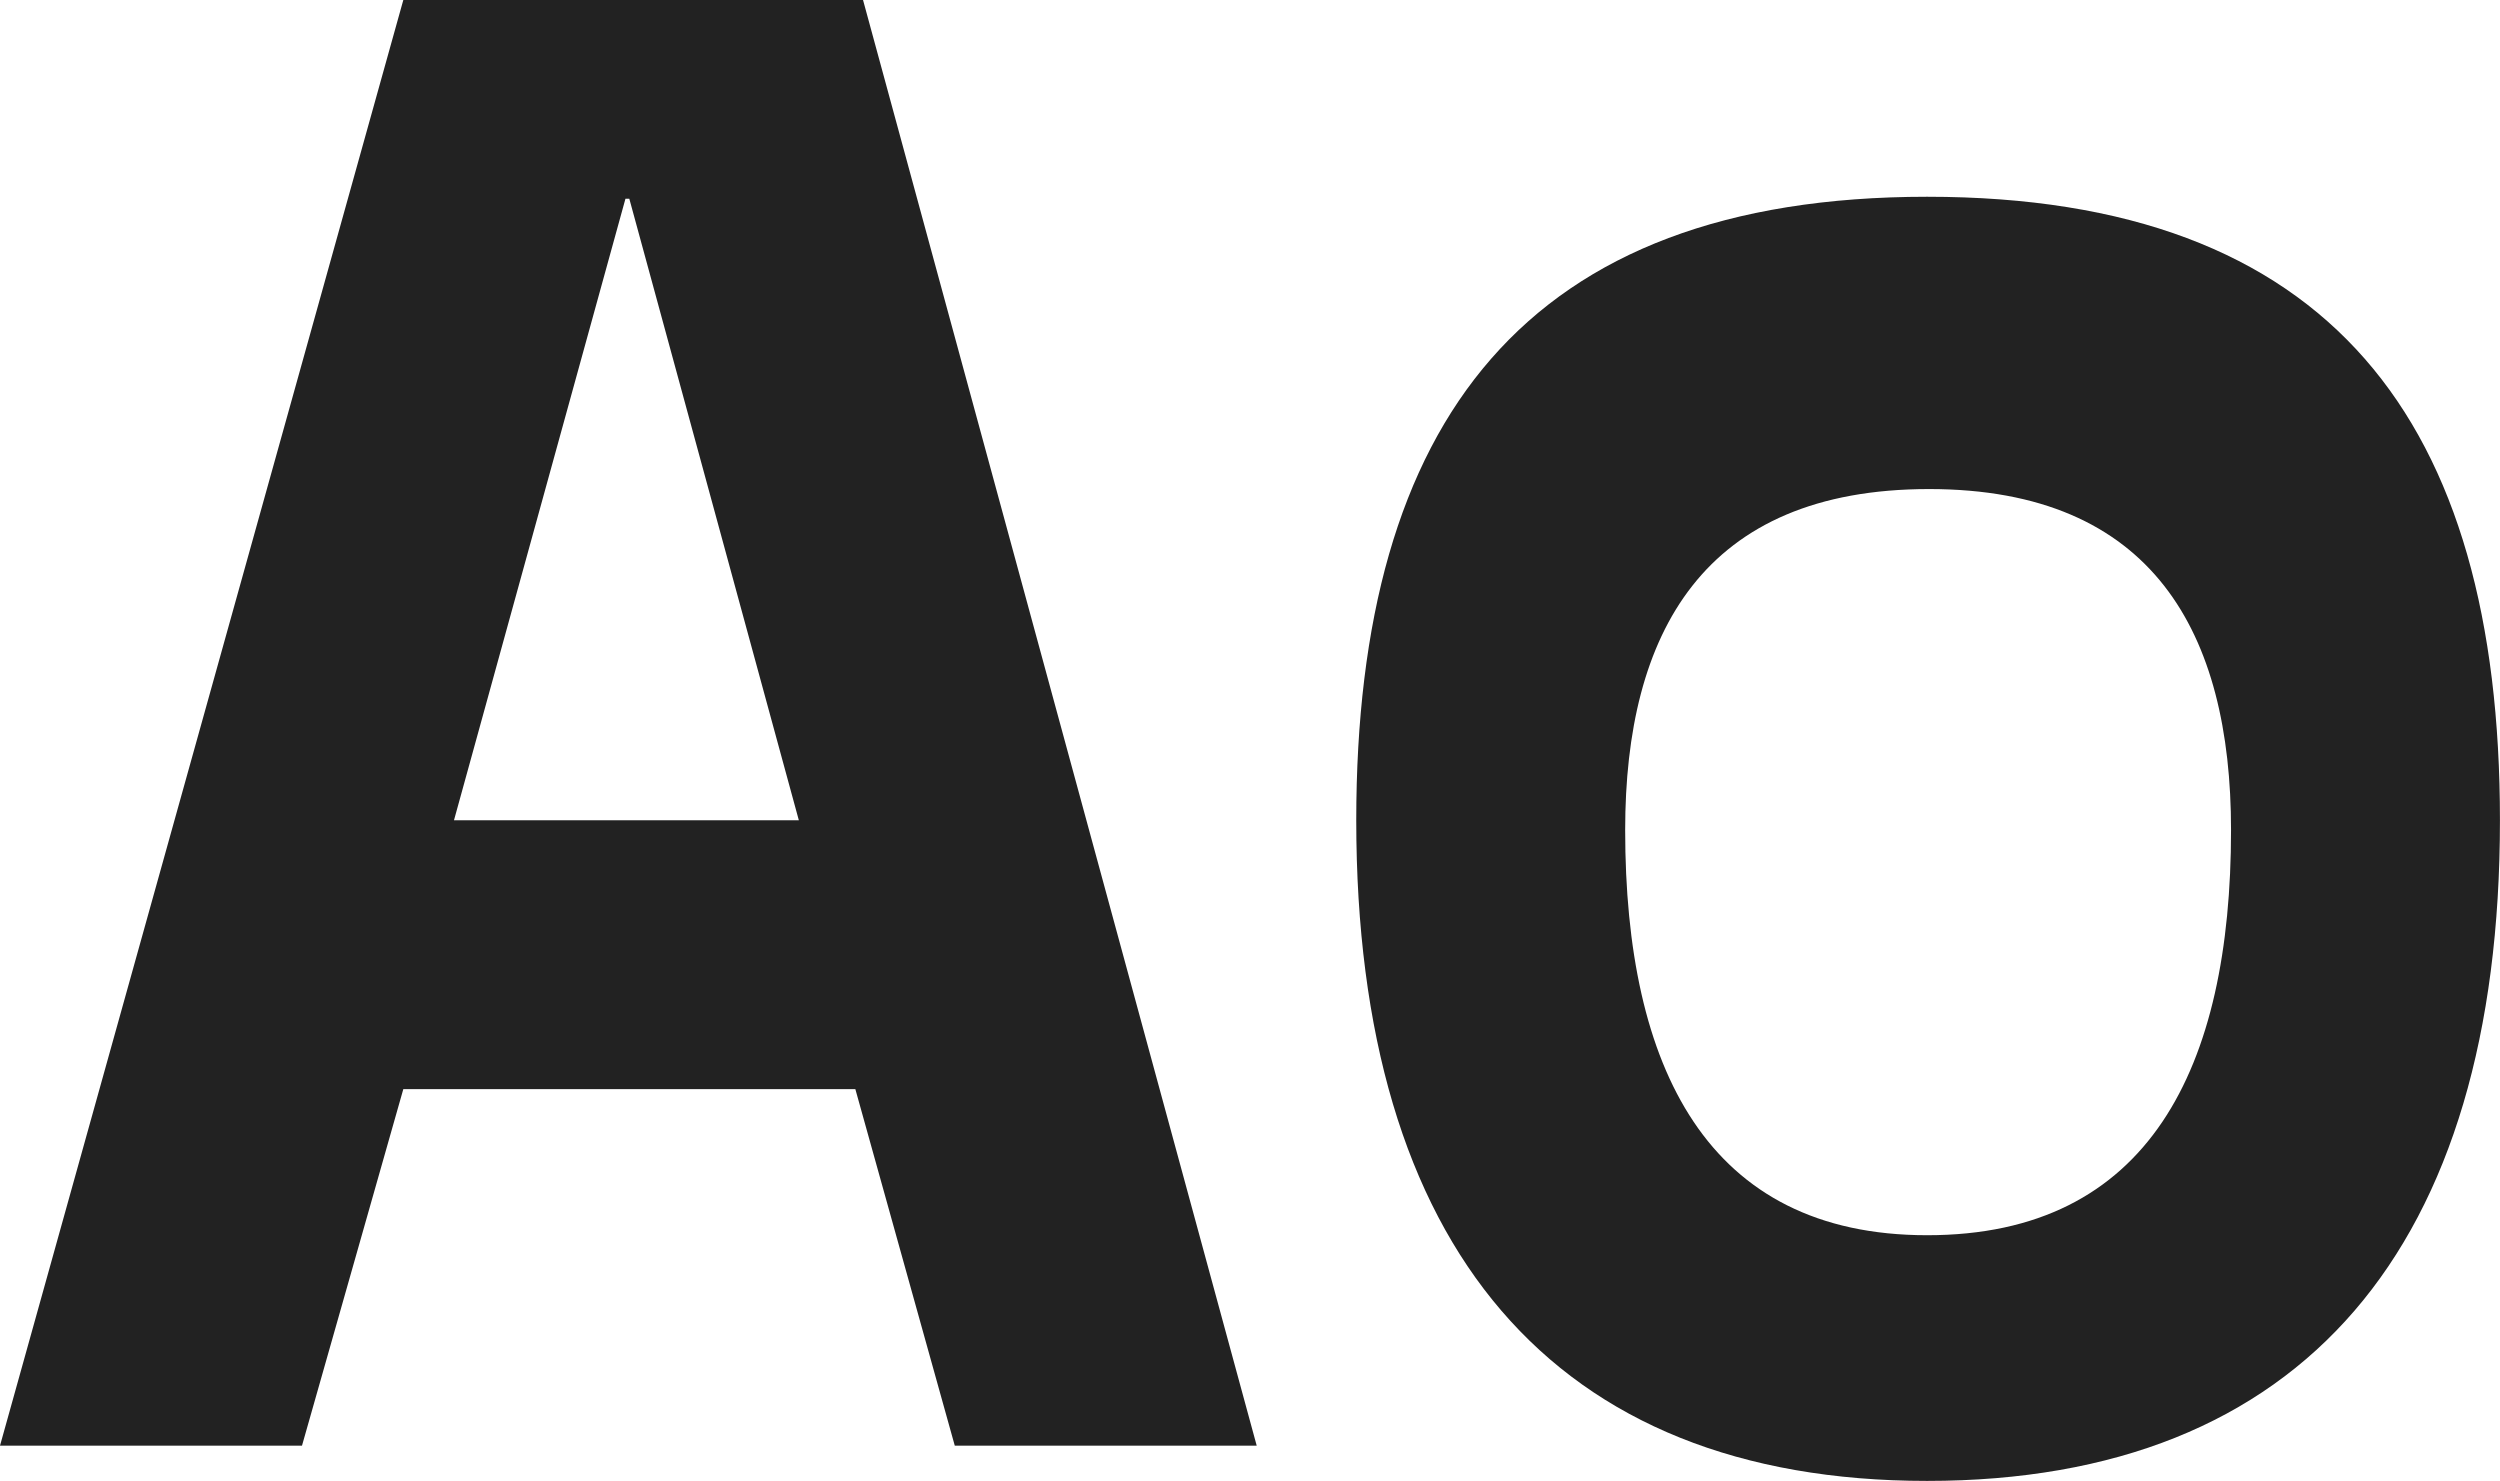 <?xml version="1.0" encoding="utf-8"?>
<!-- Generator: Adobe Illustrator 16.0.0, SVG Export Plug-In . SVG Version: 6.00 Build 0)  -->
<!DOCTYPE svg PUBLIC "-//W3C//DTD SVG 1.1//EN" "http://www.w3.org/Graphics/SVG/1.1/DTD/svg11.dtd">
<svg version="1.1" id="Layer_1" xmlns="http://www.w3.org/2000/svg" xmlns:xlink="http://www.w3.org/1999/xlink" x="0px" y="0px"
	 width="46.186px" height="27.355px" viewBox="0 0 46.186 27.355" enable-background="new 0 0 46.186 27.355" xml:space="preserve">
<g>
	<path fill="#222222" d="M23.217,26.708h-5.578l-1.837-6.587H7.451l-1.872,6.587H0L7.451,0h8.493L23.217,26.708z M8.387,15.154
		h6.371L11.626,3.671h-0.071L8.387,15.154z"/>
	<path fill="#222222" d="M35.602,3.635c7.451,0,10.583,4.142,10.583,11.521c0,7.884-3.637,12.203-10.583,12.203
		c-6.911,0-10.546-4.318-10.546-12.203C25.056,7.775,28.187,3.635,35.602,3.635z M41.217,15.334c0-3.636-1.438-6.299-5.578-6.299
		c-4.176,0-5.615,2.664-5.615,6.299c0,4.394,1.514,7.486,5.579,7.486C39.706,22.821,41.217,19.726,41.217,15.334z"/>
</g>
</svg>
